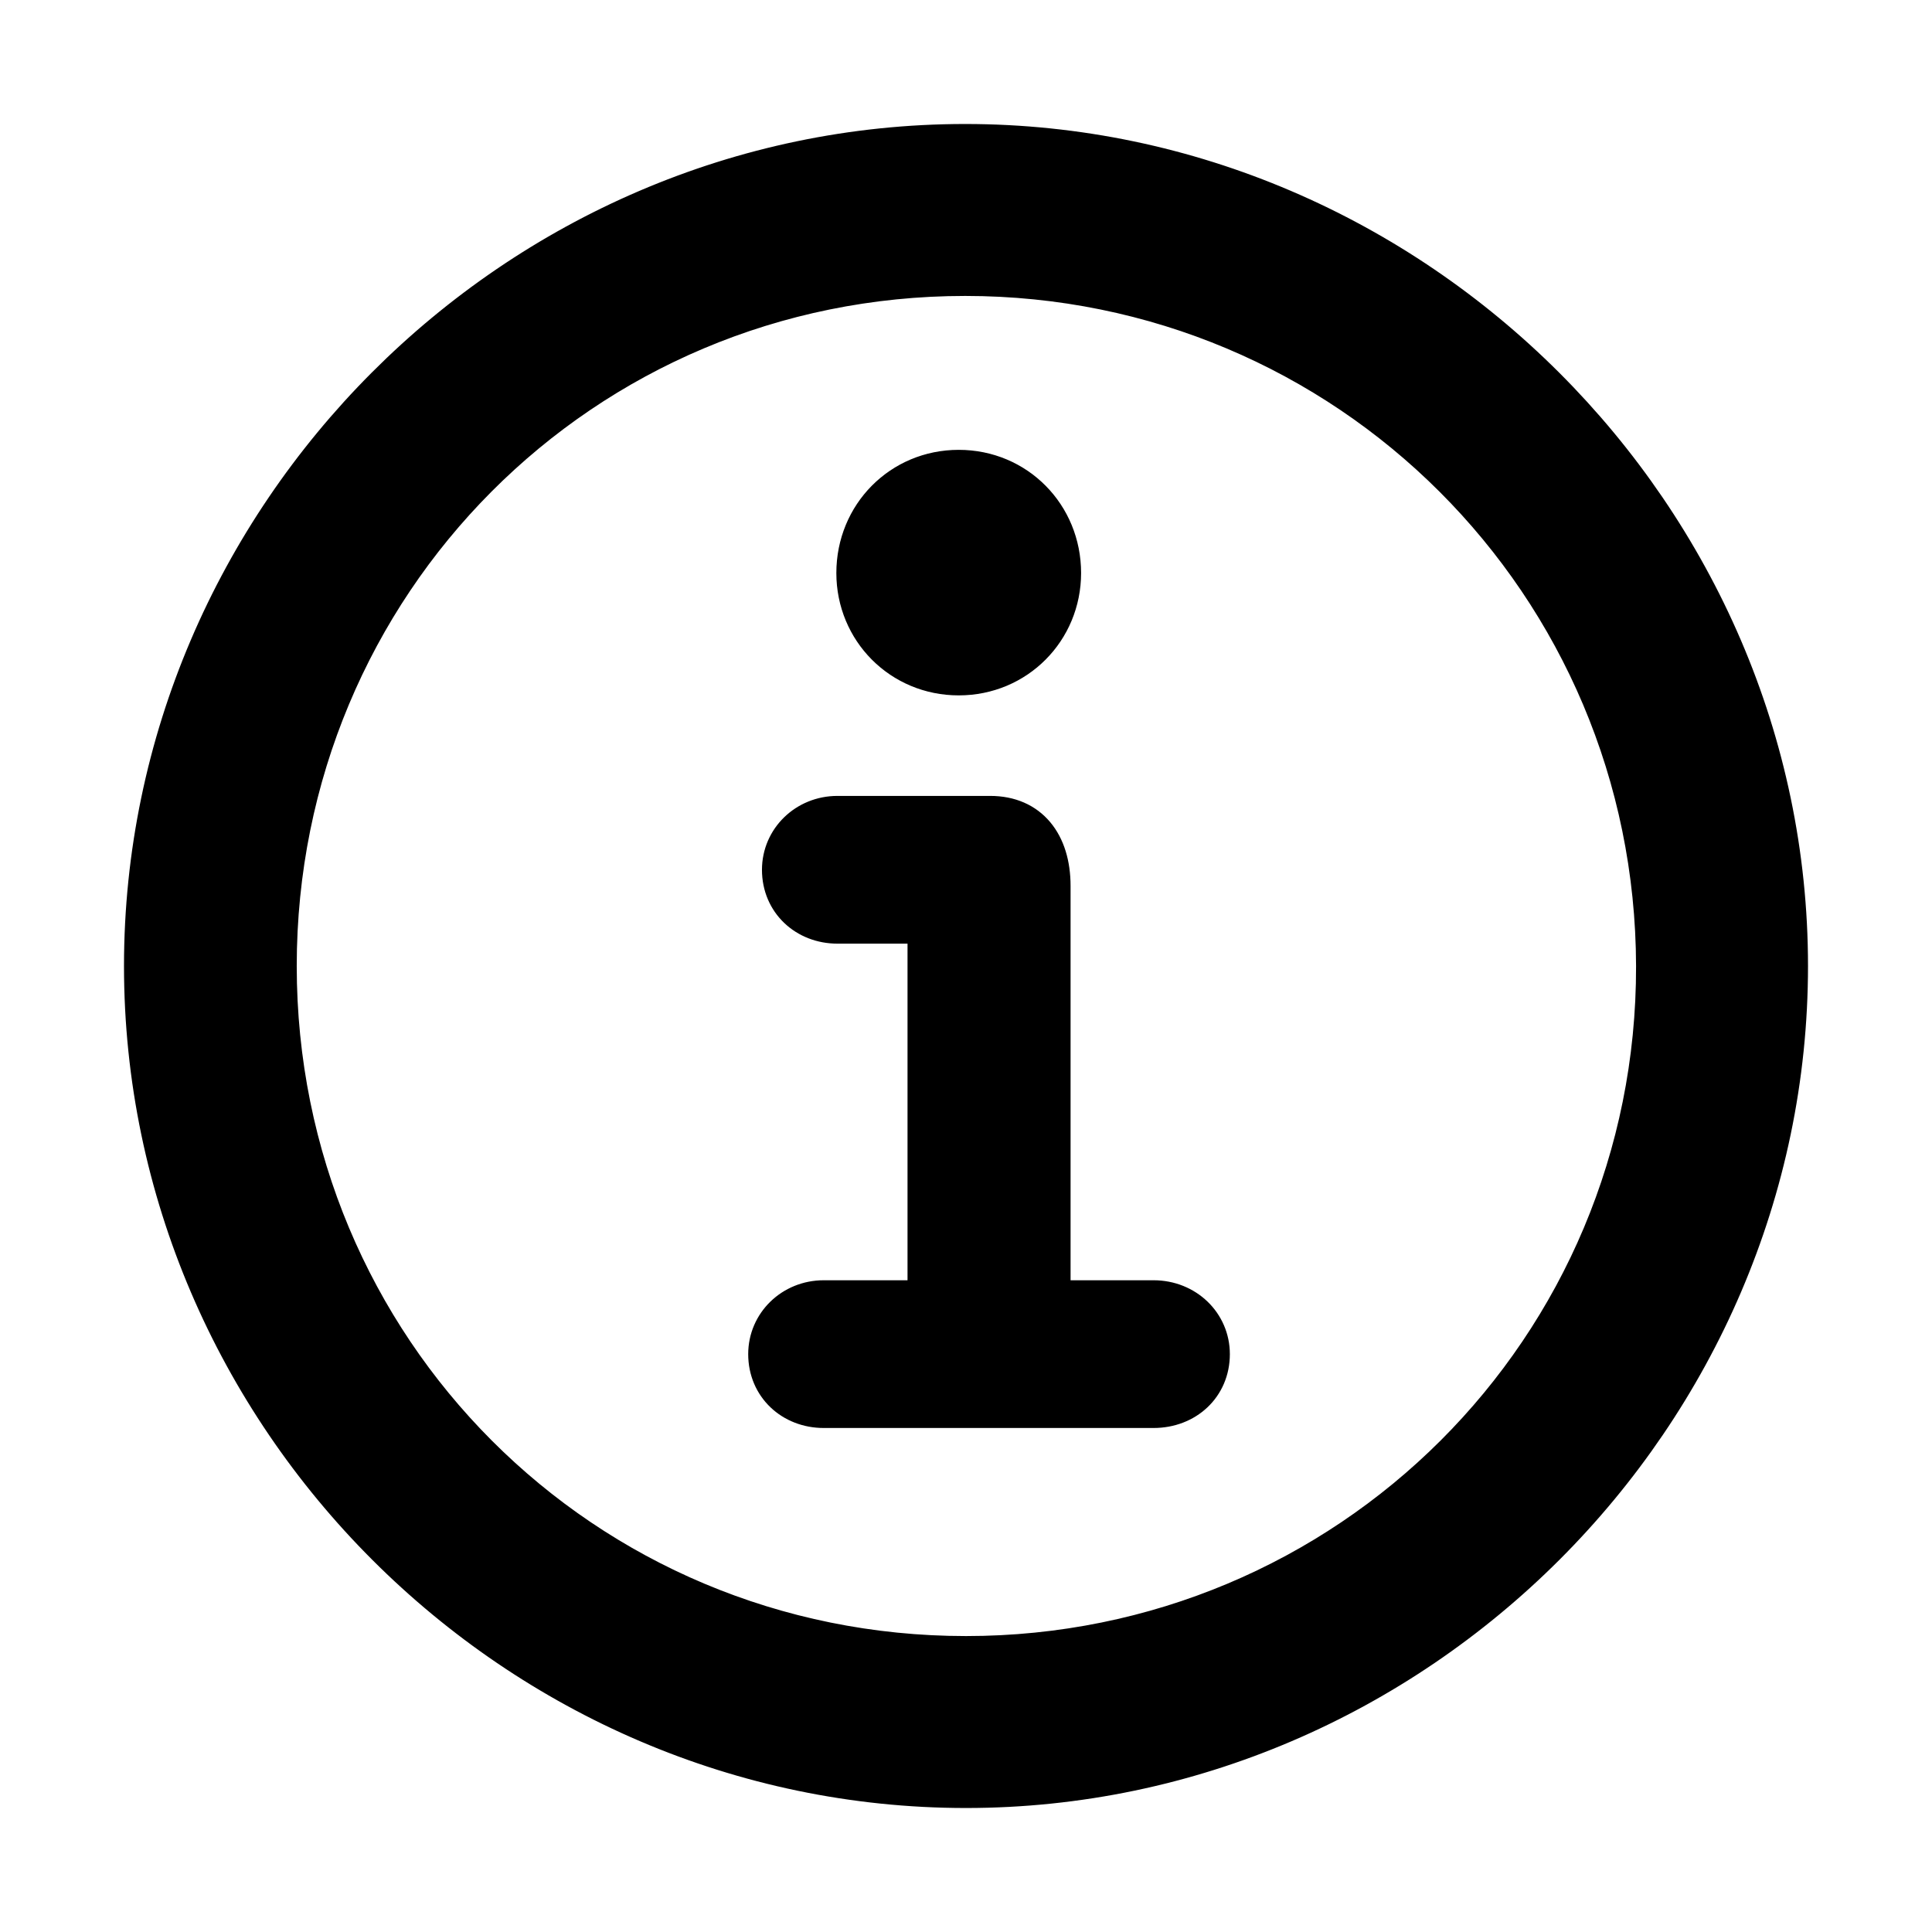 <!DOCTYPE svg PUBLIC "-//W3C//DTD SVG 1.1//EN" "http://www.w3.org/Graphics/SVG/1.1/DTD/svg11.dtd">

<!-- Uploaded to: SVG Repo, www.svgrepo.com, Transformed by: SVG Repo Mixer Tools -->
<svg fill="currentColor" viewBox="0 0 56 56" xmlns="http://www.w3.org/2000/svg" stroke="currentColor">

<g id="SVGRepo_bgCarrier" stroke-width="0"/>

<g id="SVGRepo_tracerCarrier" stroke-linecap="round" stroke-linejoin="round"/>

<g id="SVGRepo_iconCarrier">

<path d="M 28 51.906 C 41.055 51.906 51.906 41.078 51.906 28 C 51.906 14.945 41.031 4.094 27.977 4.094 C 14.898 4.094 4.094 14.945 4.094 28 C 4.094 41.078 14.922 51.906 28 51.906 Z M 28 47.922 C 16.937 47.922 8.101 39.062 8.101 28 C 8.101 16.961 16.914 8.078 27.977 8.078 C 39.016 8.078 47.898 16.961 47.922 28 C 47.945 39.062 39.039 47.922 28 47.922 Z M 27.789 19.656 C 29.5 19.656 30.836 18.297 30.836 16.609 C 30.836 14.898 29.5 13.539 27.789 13.539 C 26.078 13.539 24.742 14.898 24.742 16.609 C 24.742 18.297 26.078 19.656 27.789 19.656 Z M 23.875 40.891 L 33.437 40.891 C 34.398 40.891 35.148 40.211 35.148 39.25 C 35.148 38.336 34.398 37.609 33.437 37.609 L 30.531 37.609 L 30.531 25.68 C 30.531 24.414 29.875 23.57 28.703 23.57 L 24.273 23.57 C 23.336 23.57 22.586 24.297 22.586 25.211 C 22.586 26.172 23.336 26.852 24.273 26.852 L 26.805 26.852 L 26.805 37.609 L 23.875 37.609 C 22.937 37.609 22.187 38.336 22.187 39.25 C 22.187 40.211 22.937 40.891 23.875 40.891 Z"/>

</g>

</svg>